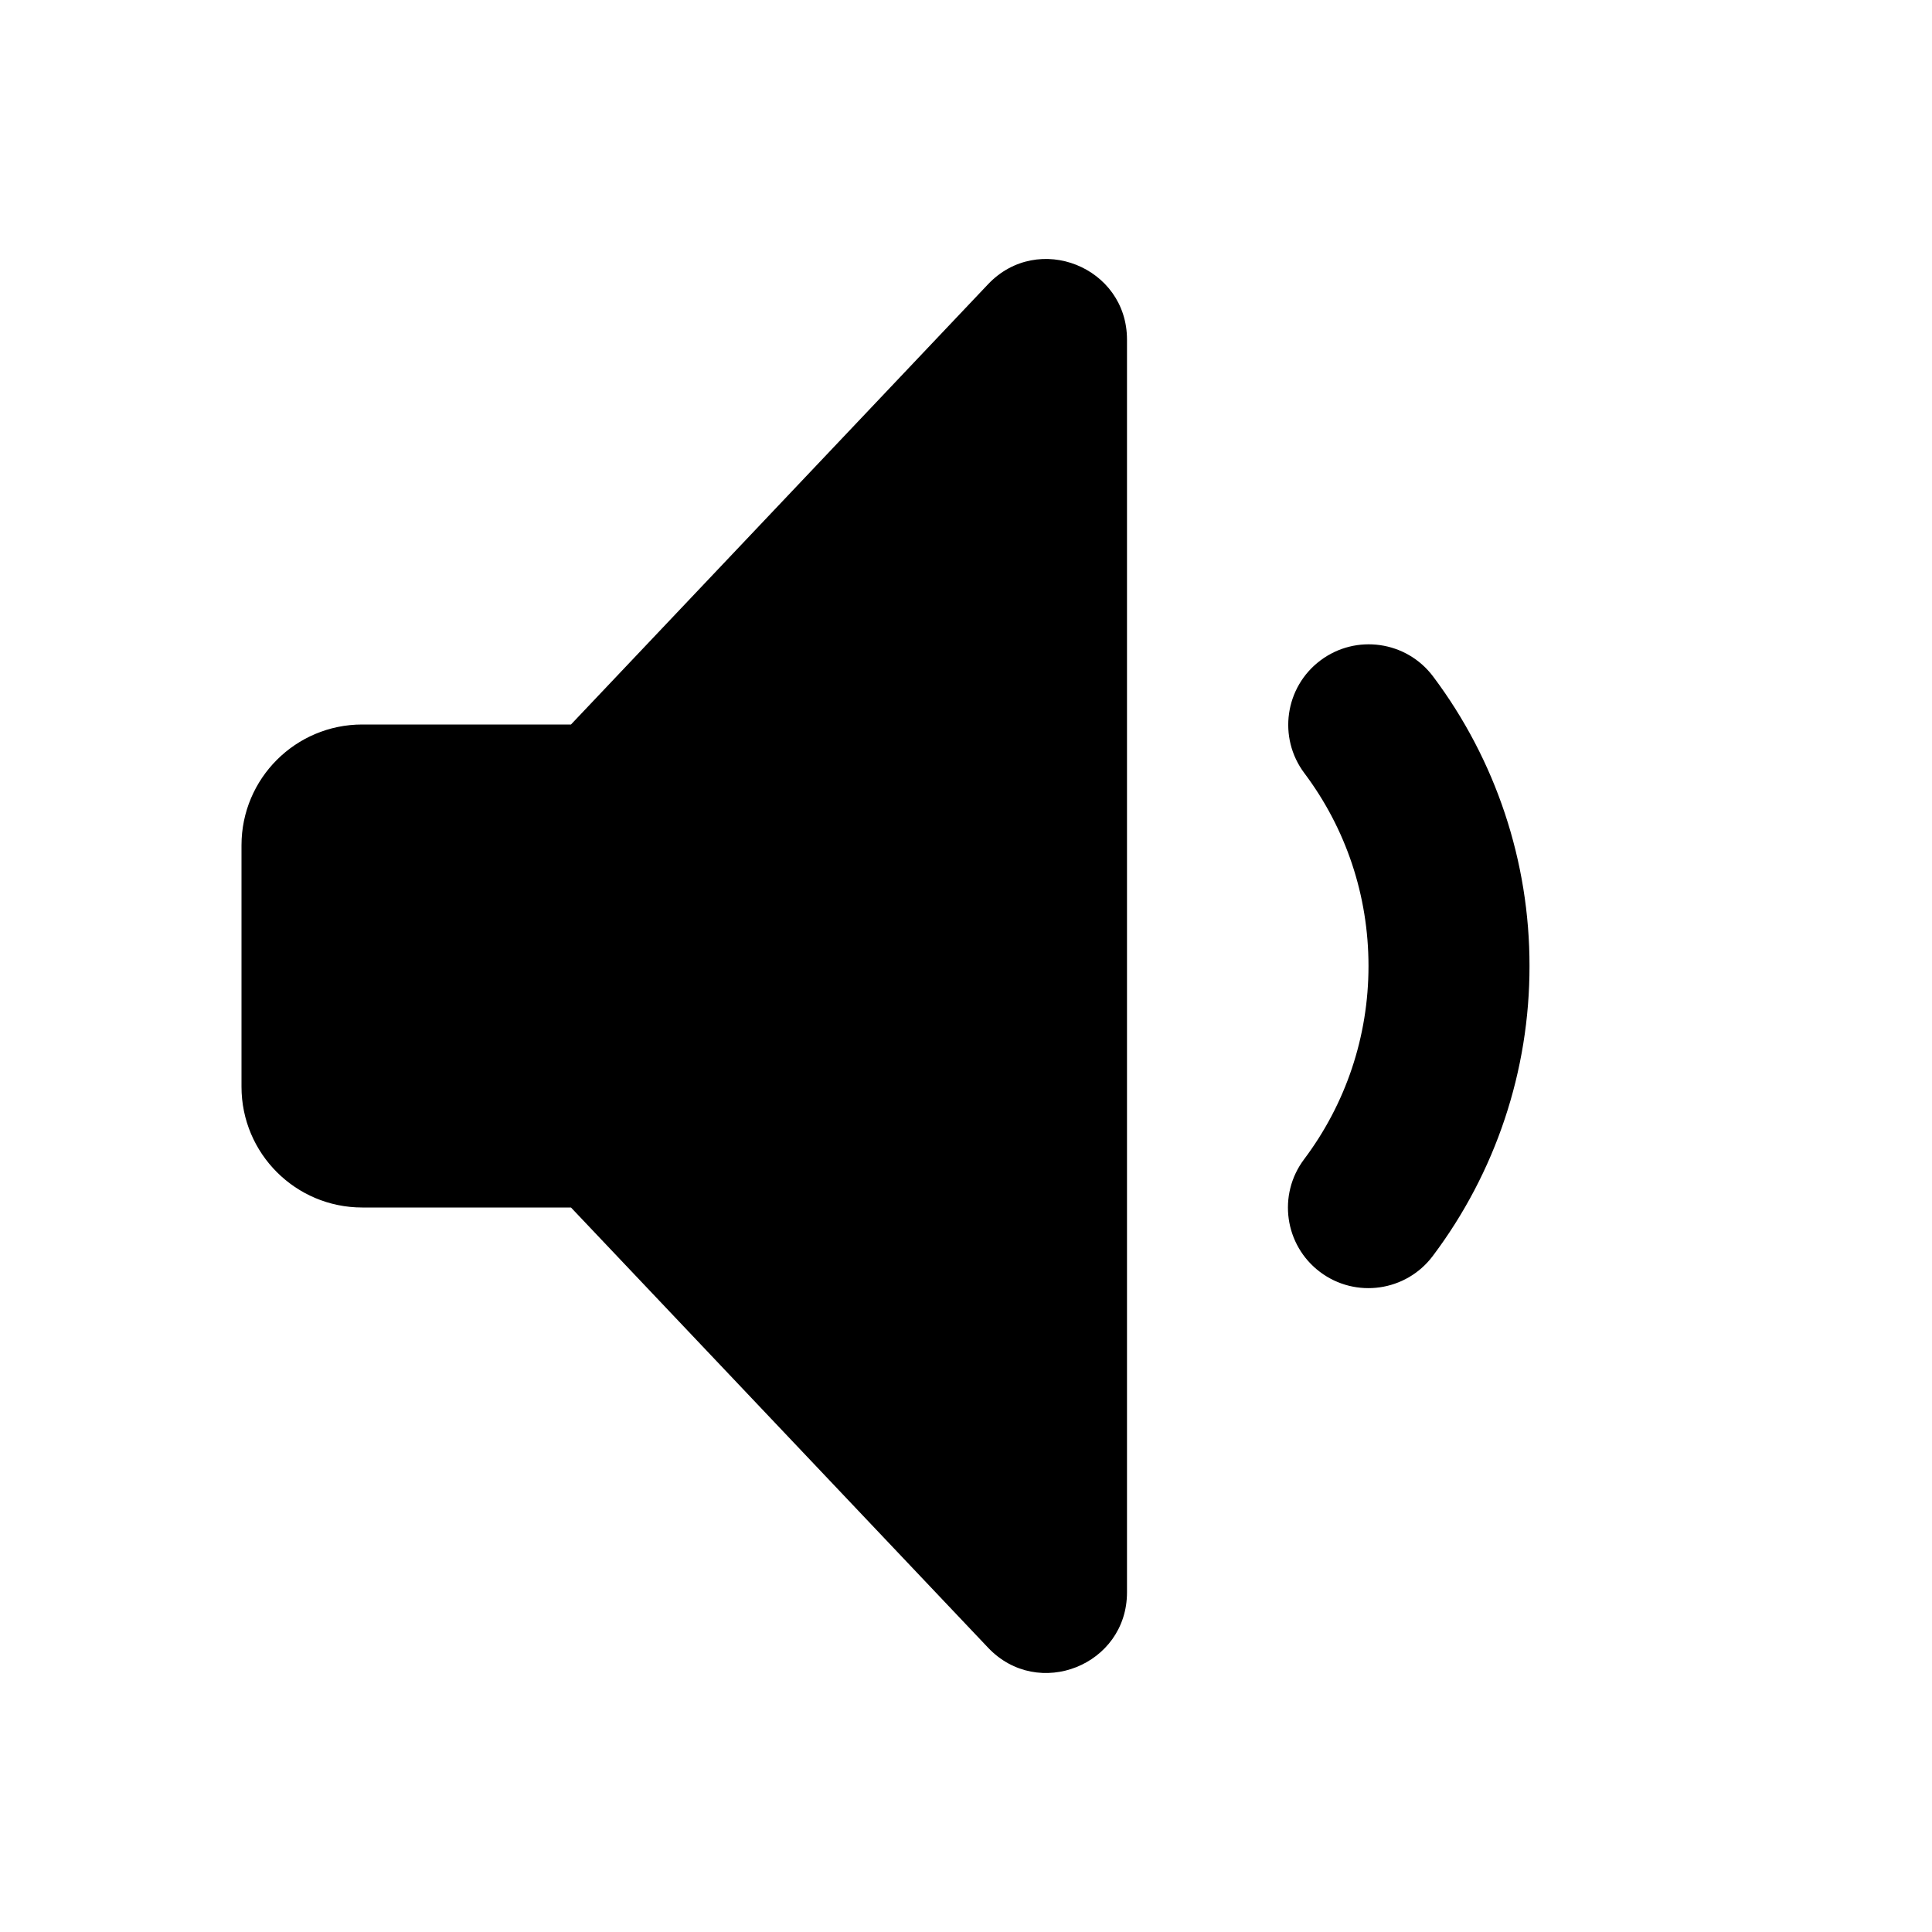 <?xml version="1.0" encoding="UTF-8"?>
<svg xmlns="http://www.w3.org/2000/svg" xmlns:xlink="http://www.w3.org/1999/xlink" width="1024" height="1024" viewBox="0 0 1024 1024">
<path fill-rule="evenodd" fill="rgb(0%, 0%, 0%)" fill-opacity="1" d="M 192 640 L 302.633 640 L 523.691 873.301 C 550.23 901.332 597.332 882.559 597.332 843.988 L 597.332 180.012 C 597.332 141.441 550.23 122.668 523.691 150.656 L 302.633 384 L 192 384 C 156.652 384 128 412.652 128 448 L 128 576 C 128 611.348 156.652 640 192 640 Z M 699.648 674.176 C 718.477 688.332 745.215 684.551 759.383 665.727 C 792.734 621.422 810.738 567.457 810.668 512 C 810.738 456.672 792.812 402.82 759.594 358.57 C 745.457 339.719 718.711 335.898 699.863 350.039 C 681.012 364.176 677.191 390.918 691.328 409.77 C 713.301 439.039 725.332 474.539 725.332 512 C 725.332 549.547 713.215 585.129 691.199 614.441 C 677.043 633.273 680.824 660.012 699.648 674.176 Z M 699.648 674.176 "/>
</svg>
